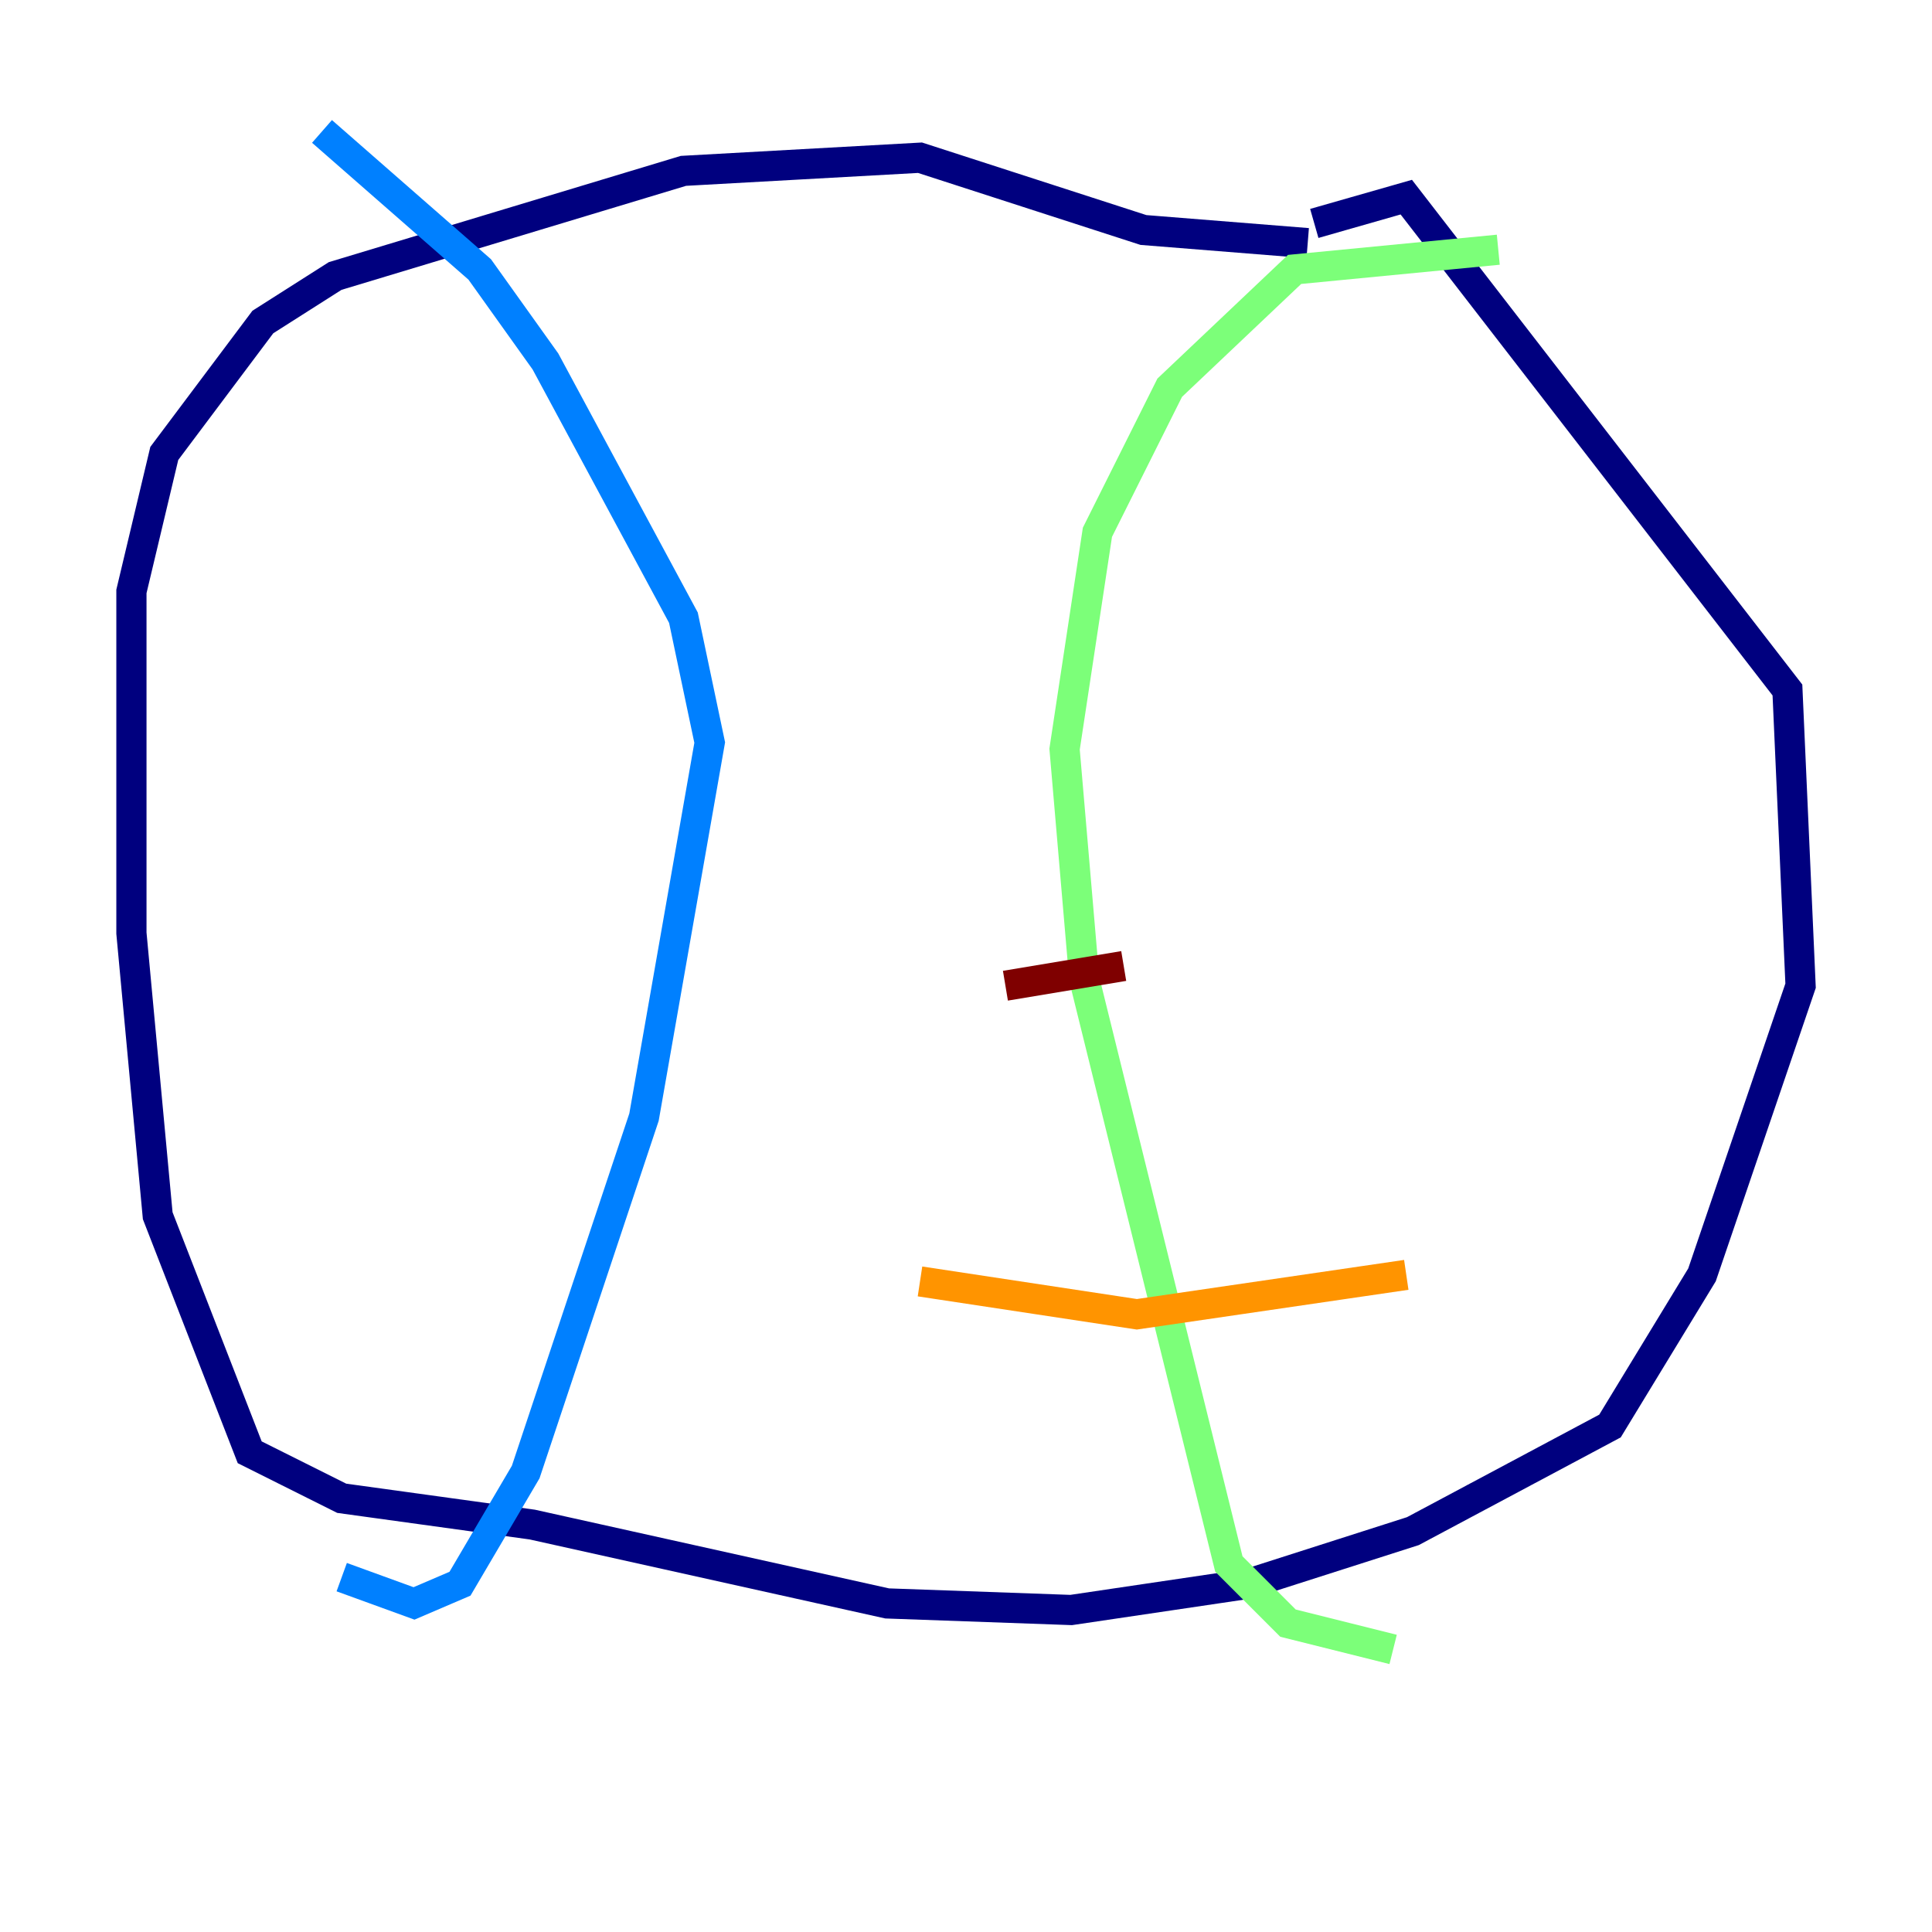 <?xml version="1.0" encoding="utf-8" ?>
<svg baseProfile="tiny" height="128" version="1.2" viewBox="0,0,128,128" width="128" xmlns="http://www.w3.org/2000/svg" xmlns:ev="http://www.w3.org/2001/xml-events" xmlns:xlink="http://www.w3.org/1999/xlink"><defs /><polyline fill="none" points="87.075,14.803 93.17,13.061 118.422,45.714 119.293,65.306 112.762,84.463 106.667,94.476 93.605,101.442 82.721,104.925 70.966,106.667 58.776,106.231 35.265,101.007 22.64,99.265 16.544,96.218 10.449,80.544 8.707,61.823 8.707,39.184 10.884,30.041 17.415,21.333 22.204,18.286 45.279,11.32 60.952,10.449 75.755,15.238 86.639,16.109" stroke="#00007f" stroke-width="2" /><polyline fill="none" points="21.333,8.707 31.782,17.85 36.136,23.946 45.279,40.925 47.02,49.197 42.667,74.014 34.83,97.524 30.476,104.925 27.429,106.231 22.64,104.49" stroke="#0080ff" stroke-width="2" /><polyline fill="none" points="99.265,16.544 85.769,17.85 77.497,25.687 72.707,35.265 70.531,49.633 71.837,64.871 81.415,103.619 85.333,107.537 92.299,109.279" stroke="#7cff79" stroke-width="2" /><polyline fill="none" points="93.17,84.463 75.32,87.075 60.952,84.898" stroke="#ff9400" stroke-width="2" /><polyline fill="none" points="74.449,64.0 66.612,65.306" stroke="#7f0000" stroke-width="2" /></svg>